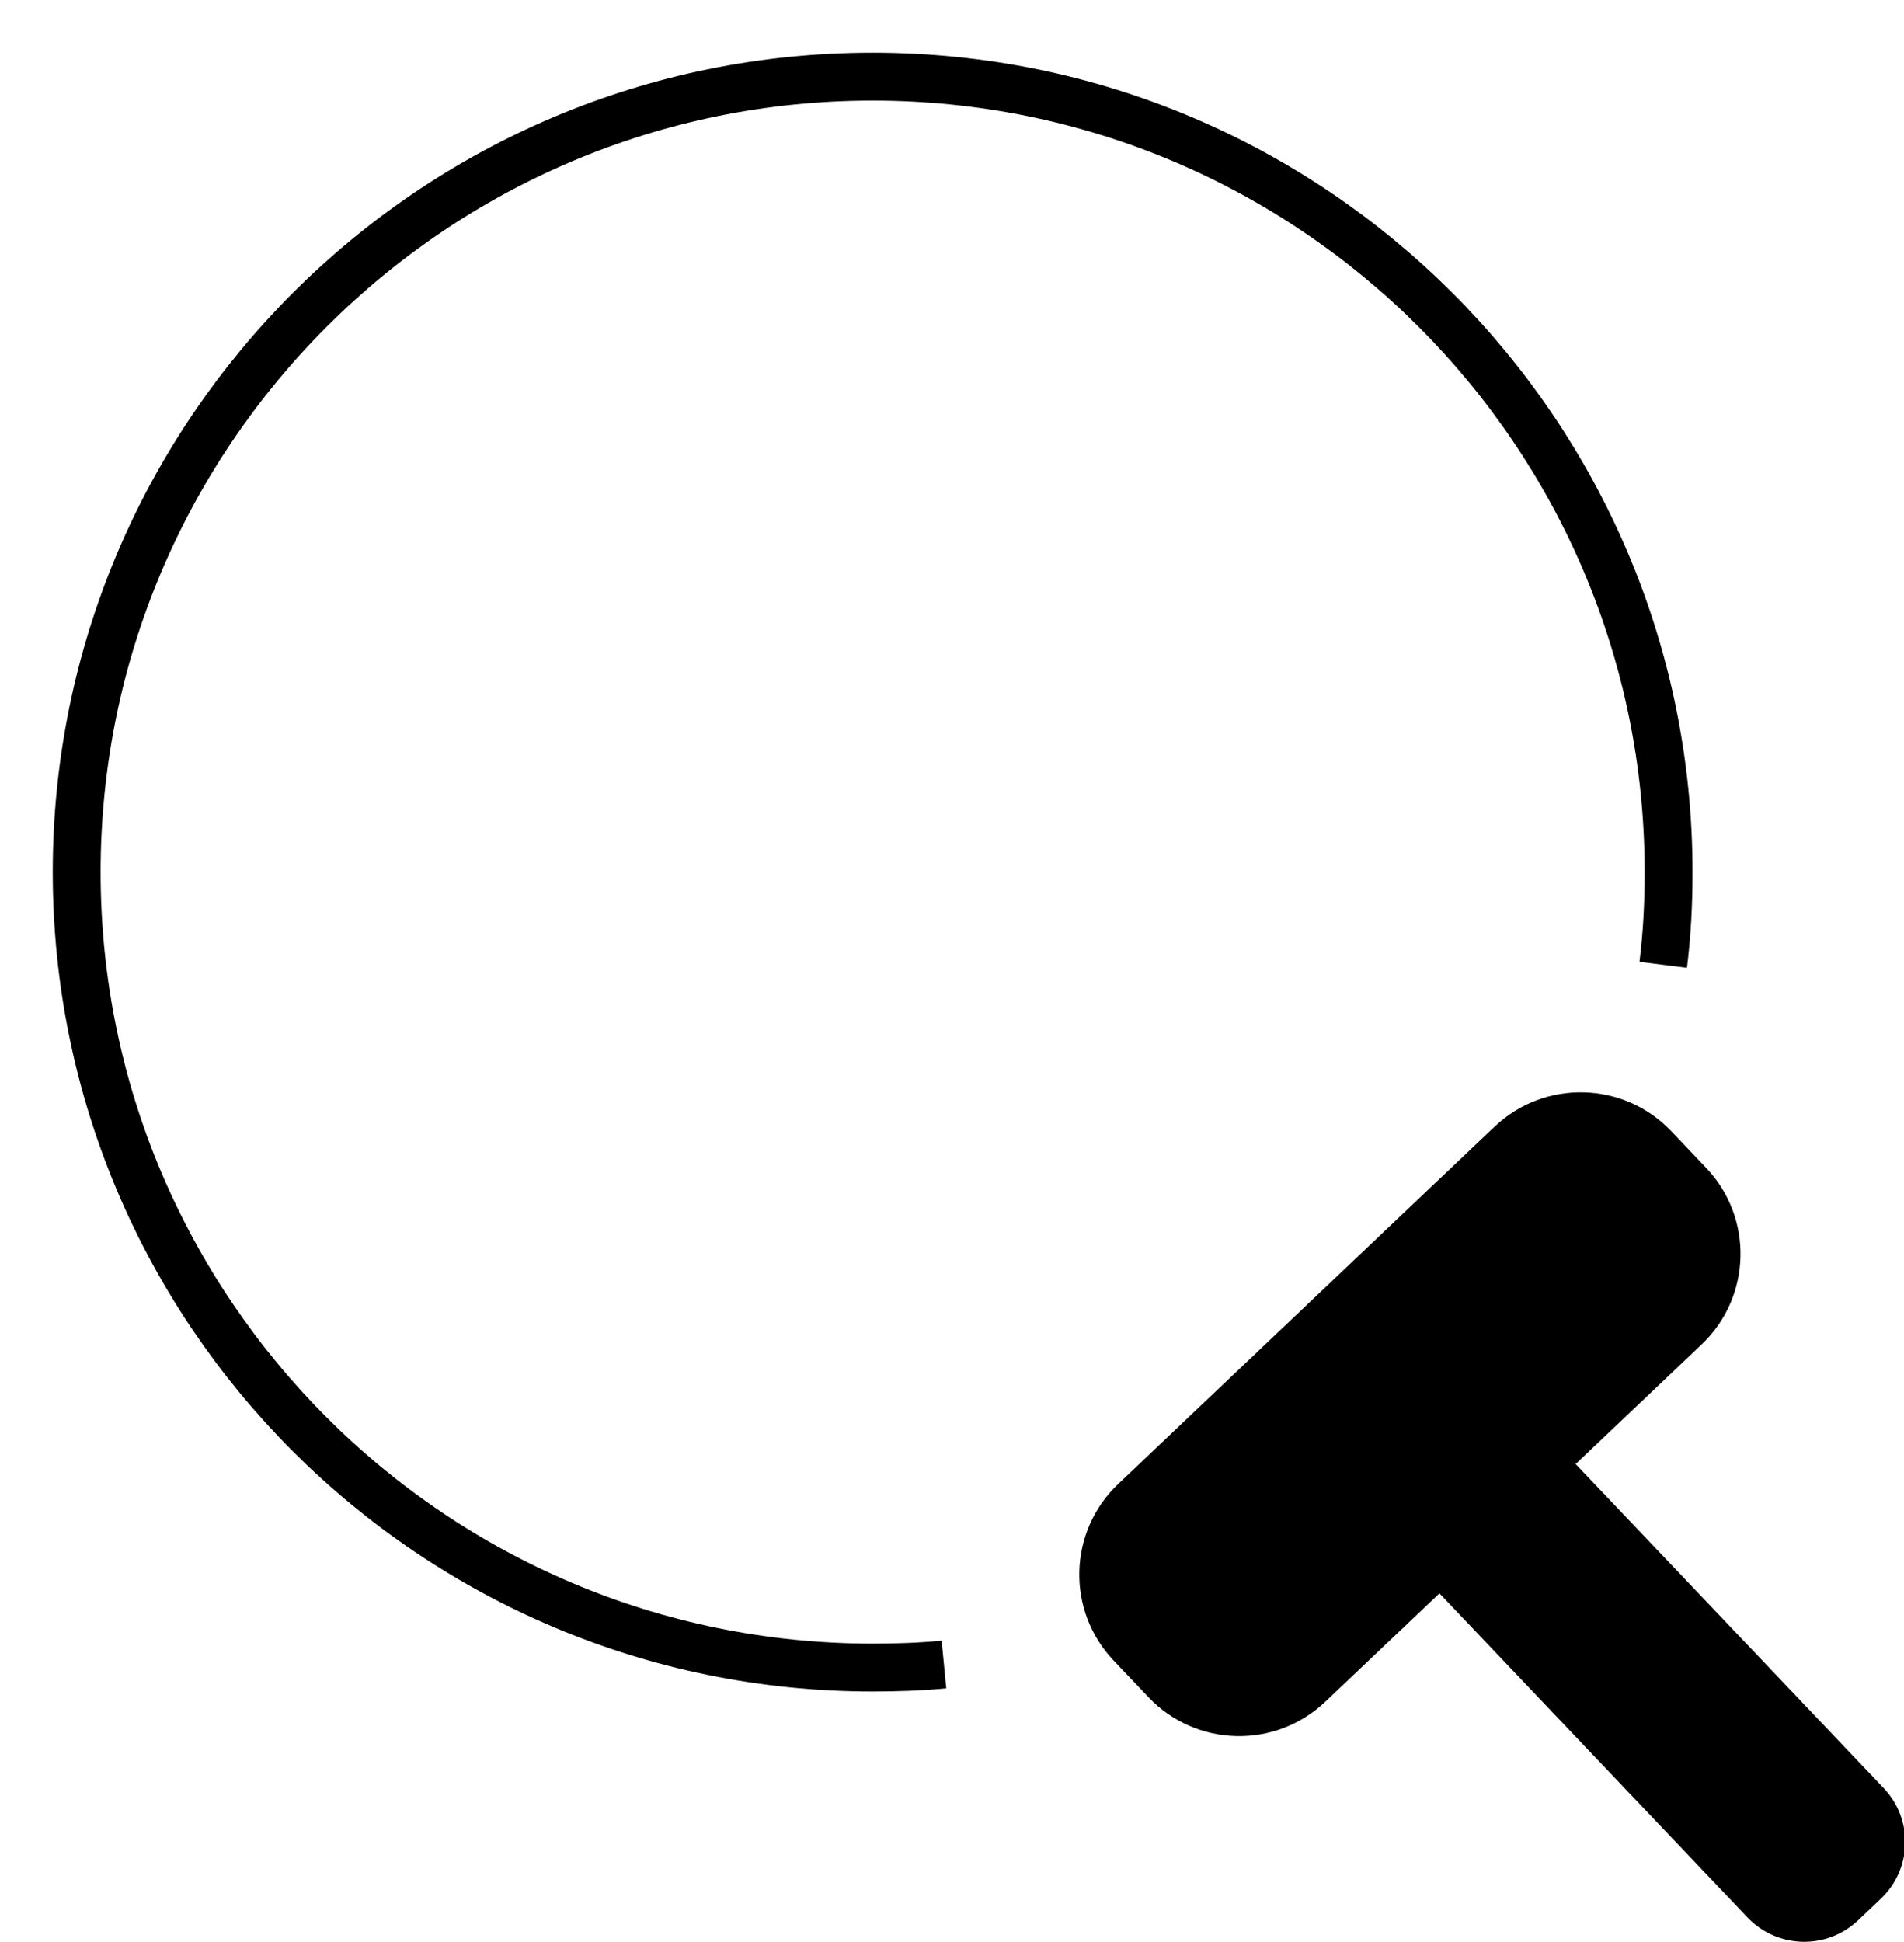 <svg width="358" height="365" viewBox="0 0 358 365" fill="none" xmlns="http://www.w3.org/2000/svg">
<g clip-path="url(#clip0_72_16)">
<path d="M281.019 211.765L210.25 278.928C200.84 287.859 200.458 302.72 209.398 312.121L215.952 319.013C224.891 328.414 239.766 328.796 249.177 319.865L319.945 252.703C329.356 243.772 329.737 228.911 320.798 219.51L314.244 212.617C305.305 203.216 290.429 202.835 281.019 211.765Z" fill="black"/>
<path d="M258.968 287.201L328.578 360.408C334.172 366.291 343.481 366.529 349.369 360.941L353.655 356.873C359.544 351.285 359.783 341.985 354.189 336.102L284.578 262.896C278.984 257.013 269.676 256.774 263.787 262.363L259.501 266.43C253.612 272.019 253.374 281.318 258.968 287.201Z" fill="black"/>
<path d="M177.486 312.857C173.016 313.289 168.547 313.433 164.077 313.433C81.462 313.433 14.418 246.454 14.418 163.919C14.418 81.383 81.462 14.404 164.077 14.404C246.693 14.404 313.737 81.383 313.737 163.919C313.737 169.824 313.448 175.586 312.727 181.348" stroke="black" stroke-width="9" stroke-miterlimit="10"/>
</g>
<defs>
<clipPath id="clip0_72_16">
<rect width="358" height="365" fill="white"/>
</clipPath>
</defs>
</svg>
